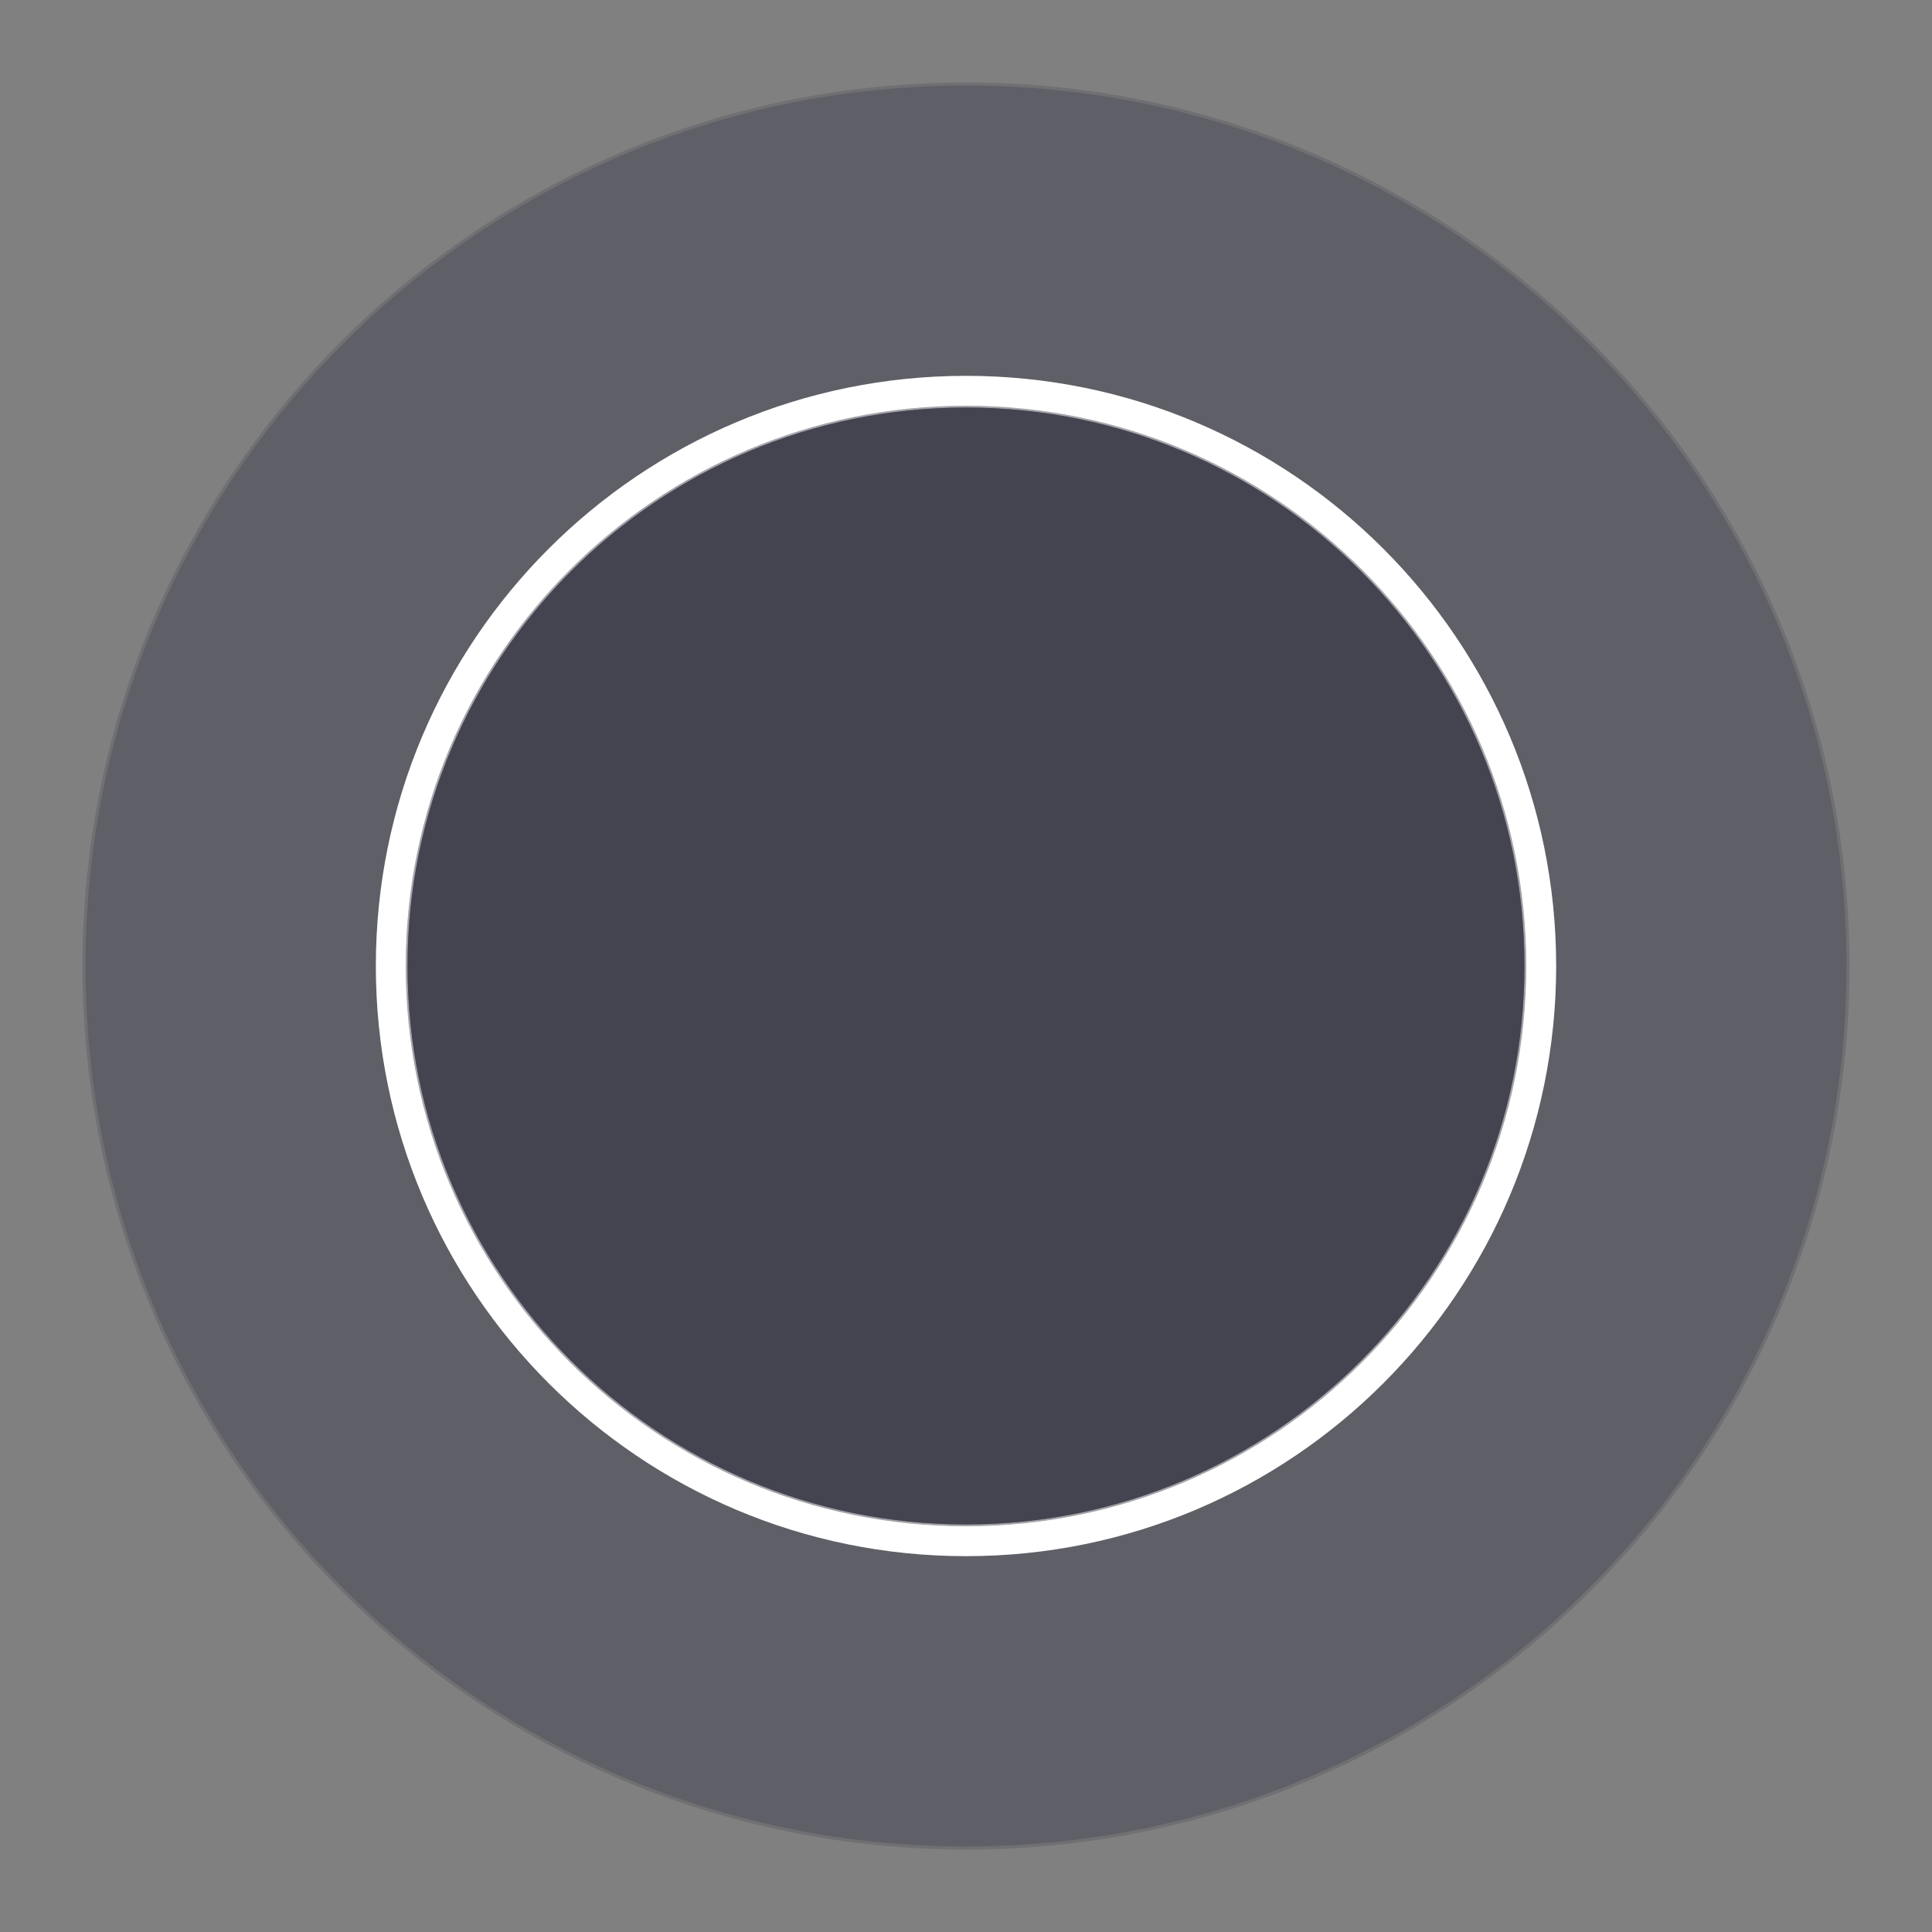 <?xml version="1.0" encoding="utf-8"?>
<!-- Generator: Adobe Illustrator 18.0.0, SVG Export Plug-In . SVG Version: 6.00 Build 0)  -->
<!DOCTYPE svg PUBLIC "-//W3C//DTD SVG 1.1//EN" "http://www.w3.org/Graphics/SVG/1.1/DTD/svg11.dtd">
<svg version="1.1" id="Layer_1" xmlns="http://www.w3.org/2000/svg" xmlns:xlink="http://www.w3.org/1999/xlink" x="0px" y="0px"
	 viewBox="0 0 1080 1080" enable-background="new 0 0 1080 1080" xml:space="preserve">
<rect x="0" y="0" width="1080" height="1080" fill="#808080" stroke="none"/>
<g>
	<g>
		<path opacity="0.2" fill="#181832" d="M540,47.8C268.2,47.8,47.8,268.2,47.8,540s220.3,492.2,492.2,492.2
			c271.8,0,492.2-220.4,492.2-492.2S811.8,47.8,540,47.8z M540,868.7c-181.6,0-328.7-147.2-328.7-328.8S358.4,211.3,540,211.3
			S868.7,358.4,868.7,540S721.6,868.7,540,868.7z"/>
		<path fill="#FFFFFF" d="M540,211.3c-181.6,0-328.7,147.2-328.7,328.7S358.4,868.7,540,868.7S868.7,721.6,868.7,540
			S721.6,211.3,540,211.3z M540,852.2c-172.4,0-312.2-139.8-312.2-312.2c0-172.4,139.8-312.2,312.2-312.2
			c172.4,0,312.2,139.8,312.2,312.2C852.2,712.4,712.4,852.2,540,852.2z"/>
		<path opacity="0.45" fill="#181832" d="M852.2,540c0,172.4-139.8,312.2-312.2,312.2c-172.4,0-312.2-139.8-312.2-312.2
			c0-172.4,139.8-312.2,312.2-312.2C712.4,227.8,852.2,367.6,852.2,540z"/>
	</g>
	<path opacity="0.2" fill="#363643" d="M540,46.1C267.2,46.1,46.1,267.2,46.1,540s221.1,493.9,493.9,493.9
		c272.8,0,493.9-221.1,493.9-493.9S812.8,46.1,540,46.1z M540,869.9c-182.2,0-329.9-147.7-329.9-329.9S357.8,210.1,540,210.1
		S869.9,357.8,869.9,540S722.2,869.9,540,869.9z"/>
	<path fill="#FFFFFF" d="M540,210.1c-182.2,0-329.9,147.7-329.9,329.9S357.8,869.9,540,869.9S869.9,722.2,869.9,540
		S722.2,210.1,540,210.1z M540,853.2C367,853.2,226.8,713,226.8,540c0-173,140.2-313.2,313.2-313.2c173,0,313.2,140.2,313.2,313.2
		C853.2,713,713,853.2,540,853.2z"/>
	<path opacity="0.45" fill="#363643" d="M853.2,540c0,173-140.2,313.2-313.2,313.2C367,853.2,226.8,713,226.8,540
		c0-173,140.2-313.2,313.2-313.2C713,226.8,853.2,367,853.2,540z"/>
</g>
</svg>
